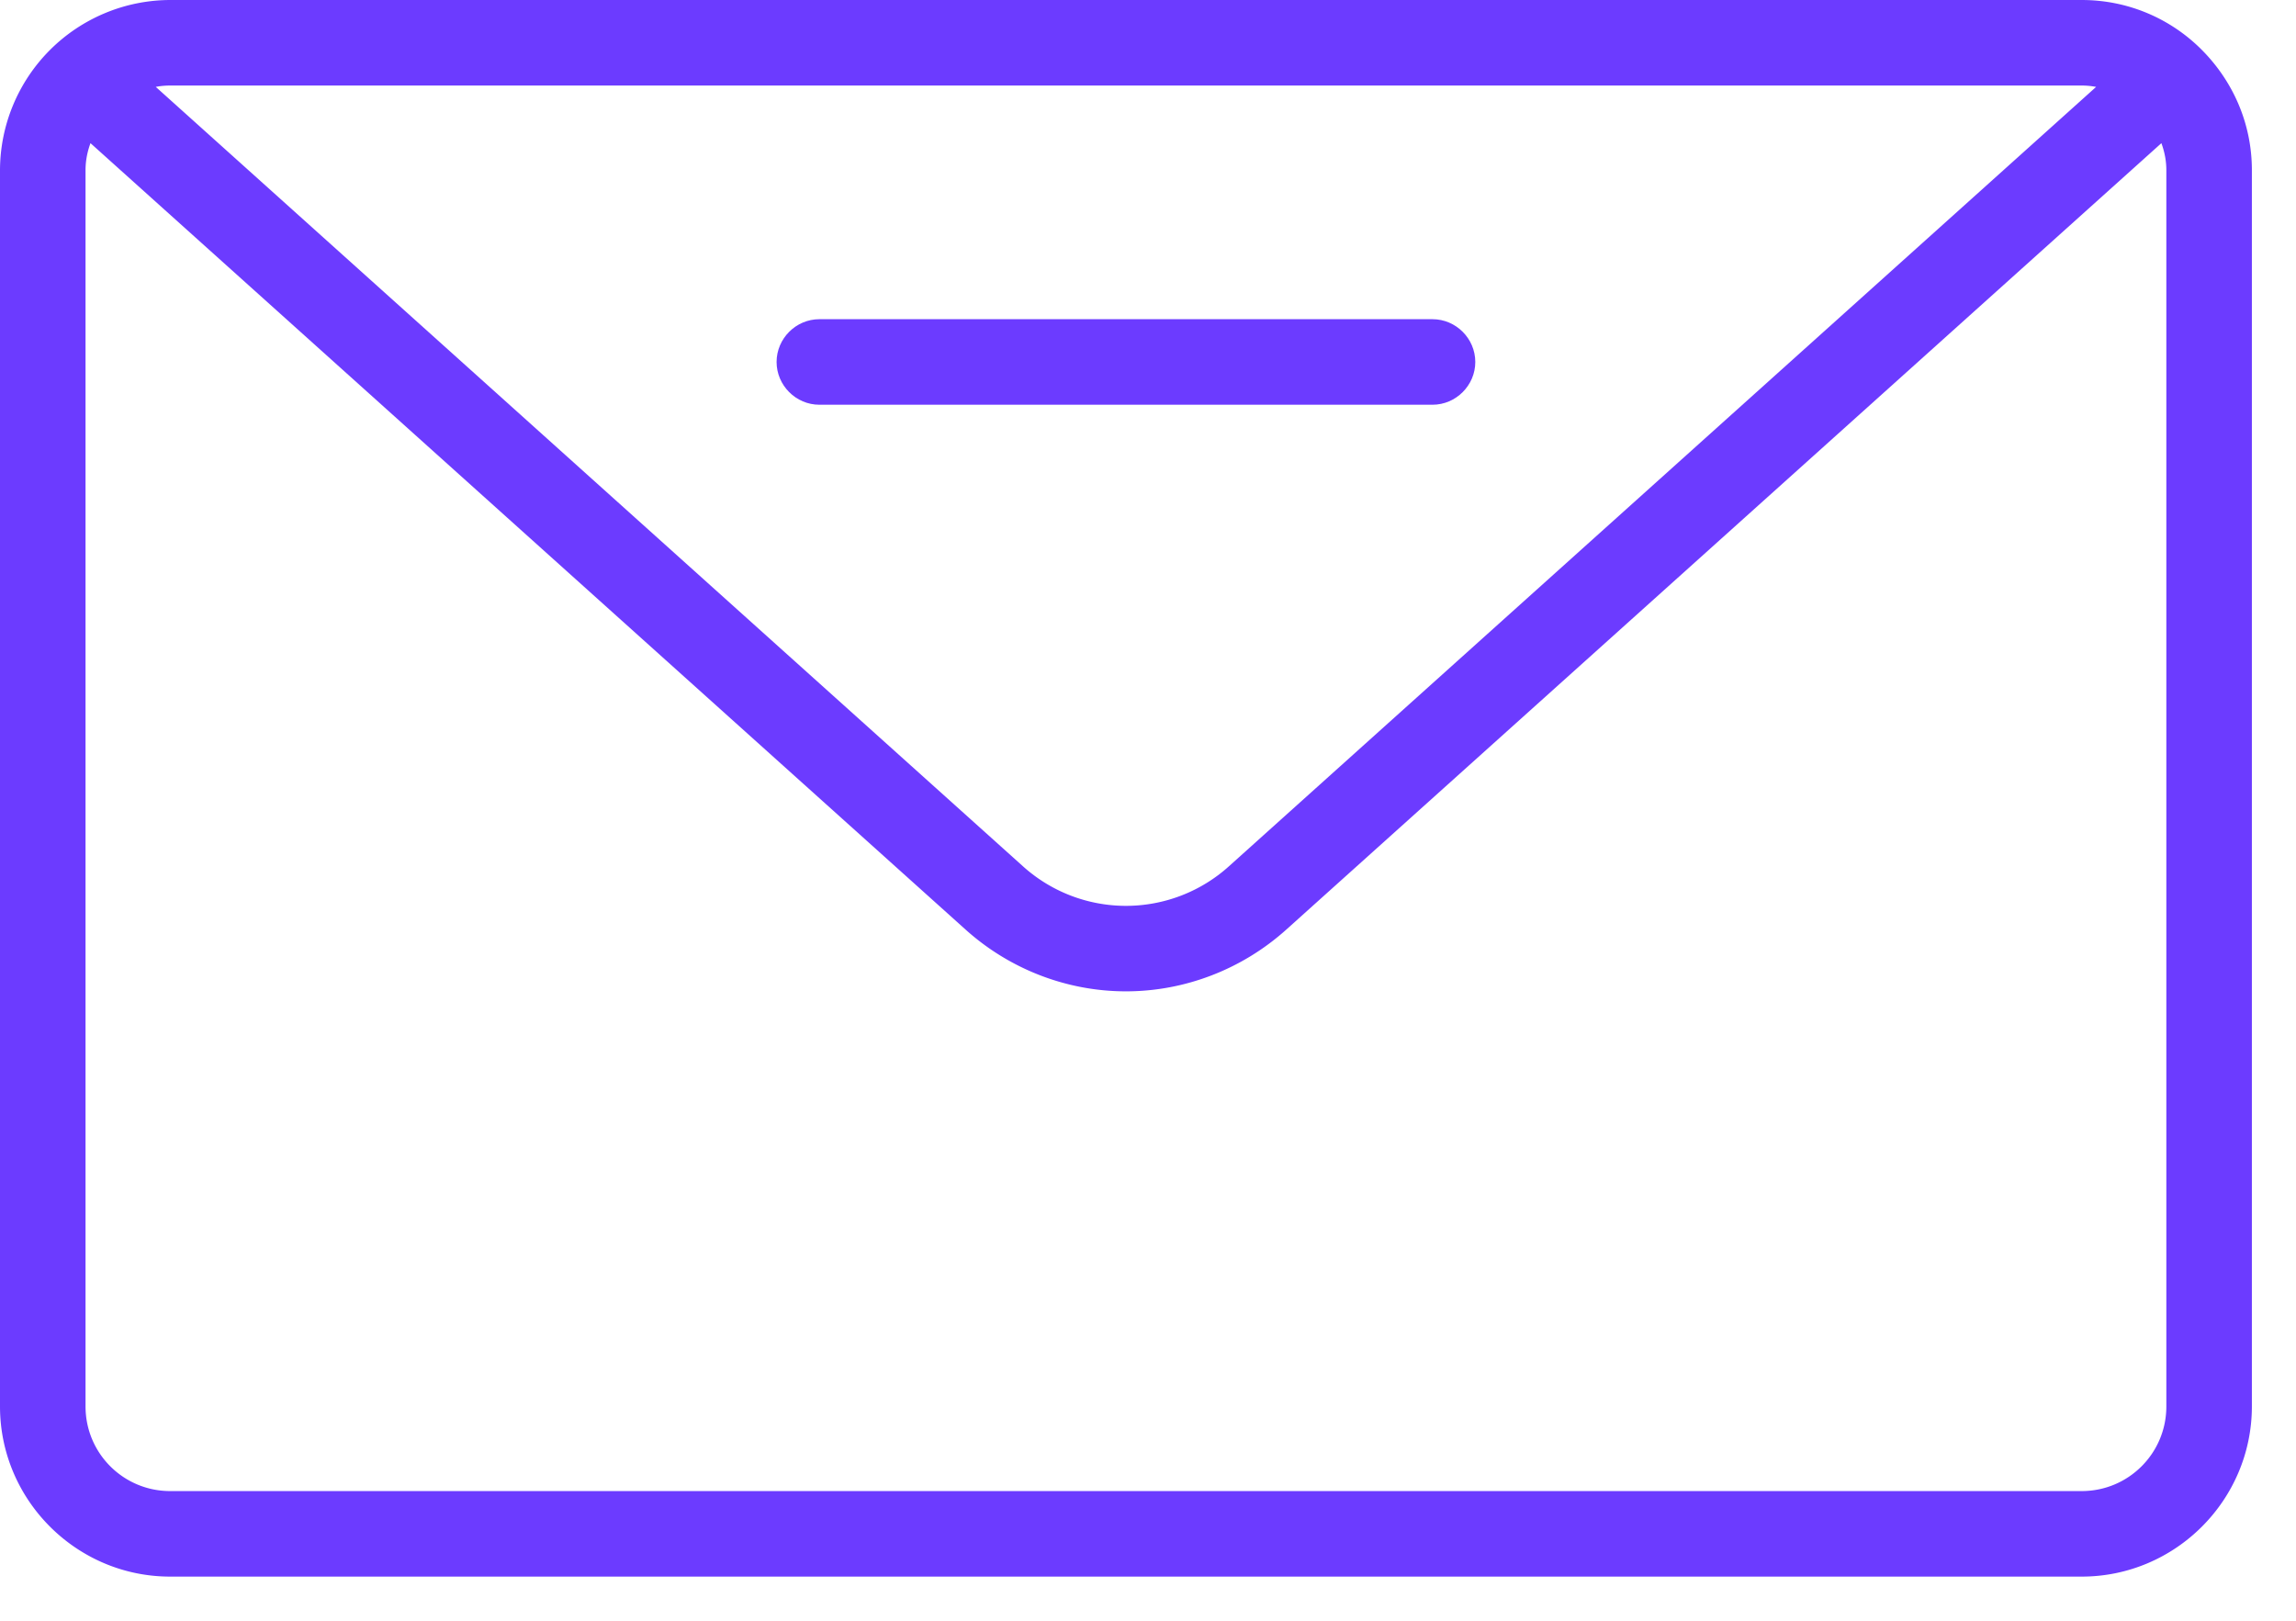<svg
    xmlns="http://www.w3.org/2000/svg"
    width="51"
    height="36"
    fill="none"
    viewBox="0 0 51 36"
>
    <g fill="#6C3BFF" clipPath="url(#clip0_2_22403)">
        <path d="M48.9 1.1C48.22.42 47.28 0 46.24 0H3.78A3.79 3.79 0 000 3.78v27.46c0 2.08 1.7 3.78 3.78 3.78h42.46c2.08 0 3.78-1.7 3.78-3.78V3.78c0-1.05-.43-1.99-1.12-2.68zm-.78 2.68v27.46c0 1.04-.84 1.88-1.88 1.88H3.78c-1.04 0-1.88-.84-1.88-1.88V3.78c0-.21.04-.41.11-.6l19.44 17.47c.98.88 2.25 1.37 3.56 1.37s2.58-.49 3.56-1.37L48.01 3.18c.07.19.11.39.11.6zM27.3 19.24a3.417 3.417 0 01-4.58 0L3.46 1.93c.1-.02.21-.03.32-.03h42.46c.11 0 .21.01.32.03L27.3 19.24z"></path>
        <path d="M31.82 7.09H18.2c-.52 0-.95.43-.95.95s.43.95.95.95h13.62c.52 0 .95-.43.95-.95s-.43-.95-.95-.95z"></path>
    </g>
    <defs>
        <clipPath id="clip0_2_22403">
            <path fill="#fff" d="M0 0H50.02V35.02H0z"></path>
        </clipPath>
    </defs>
</svg>